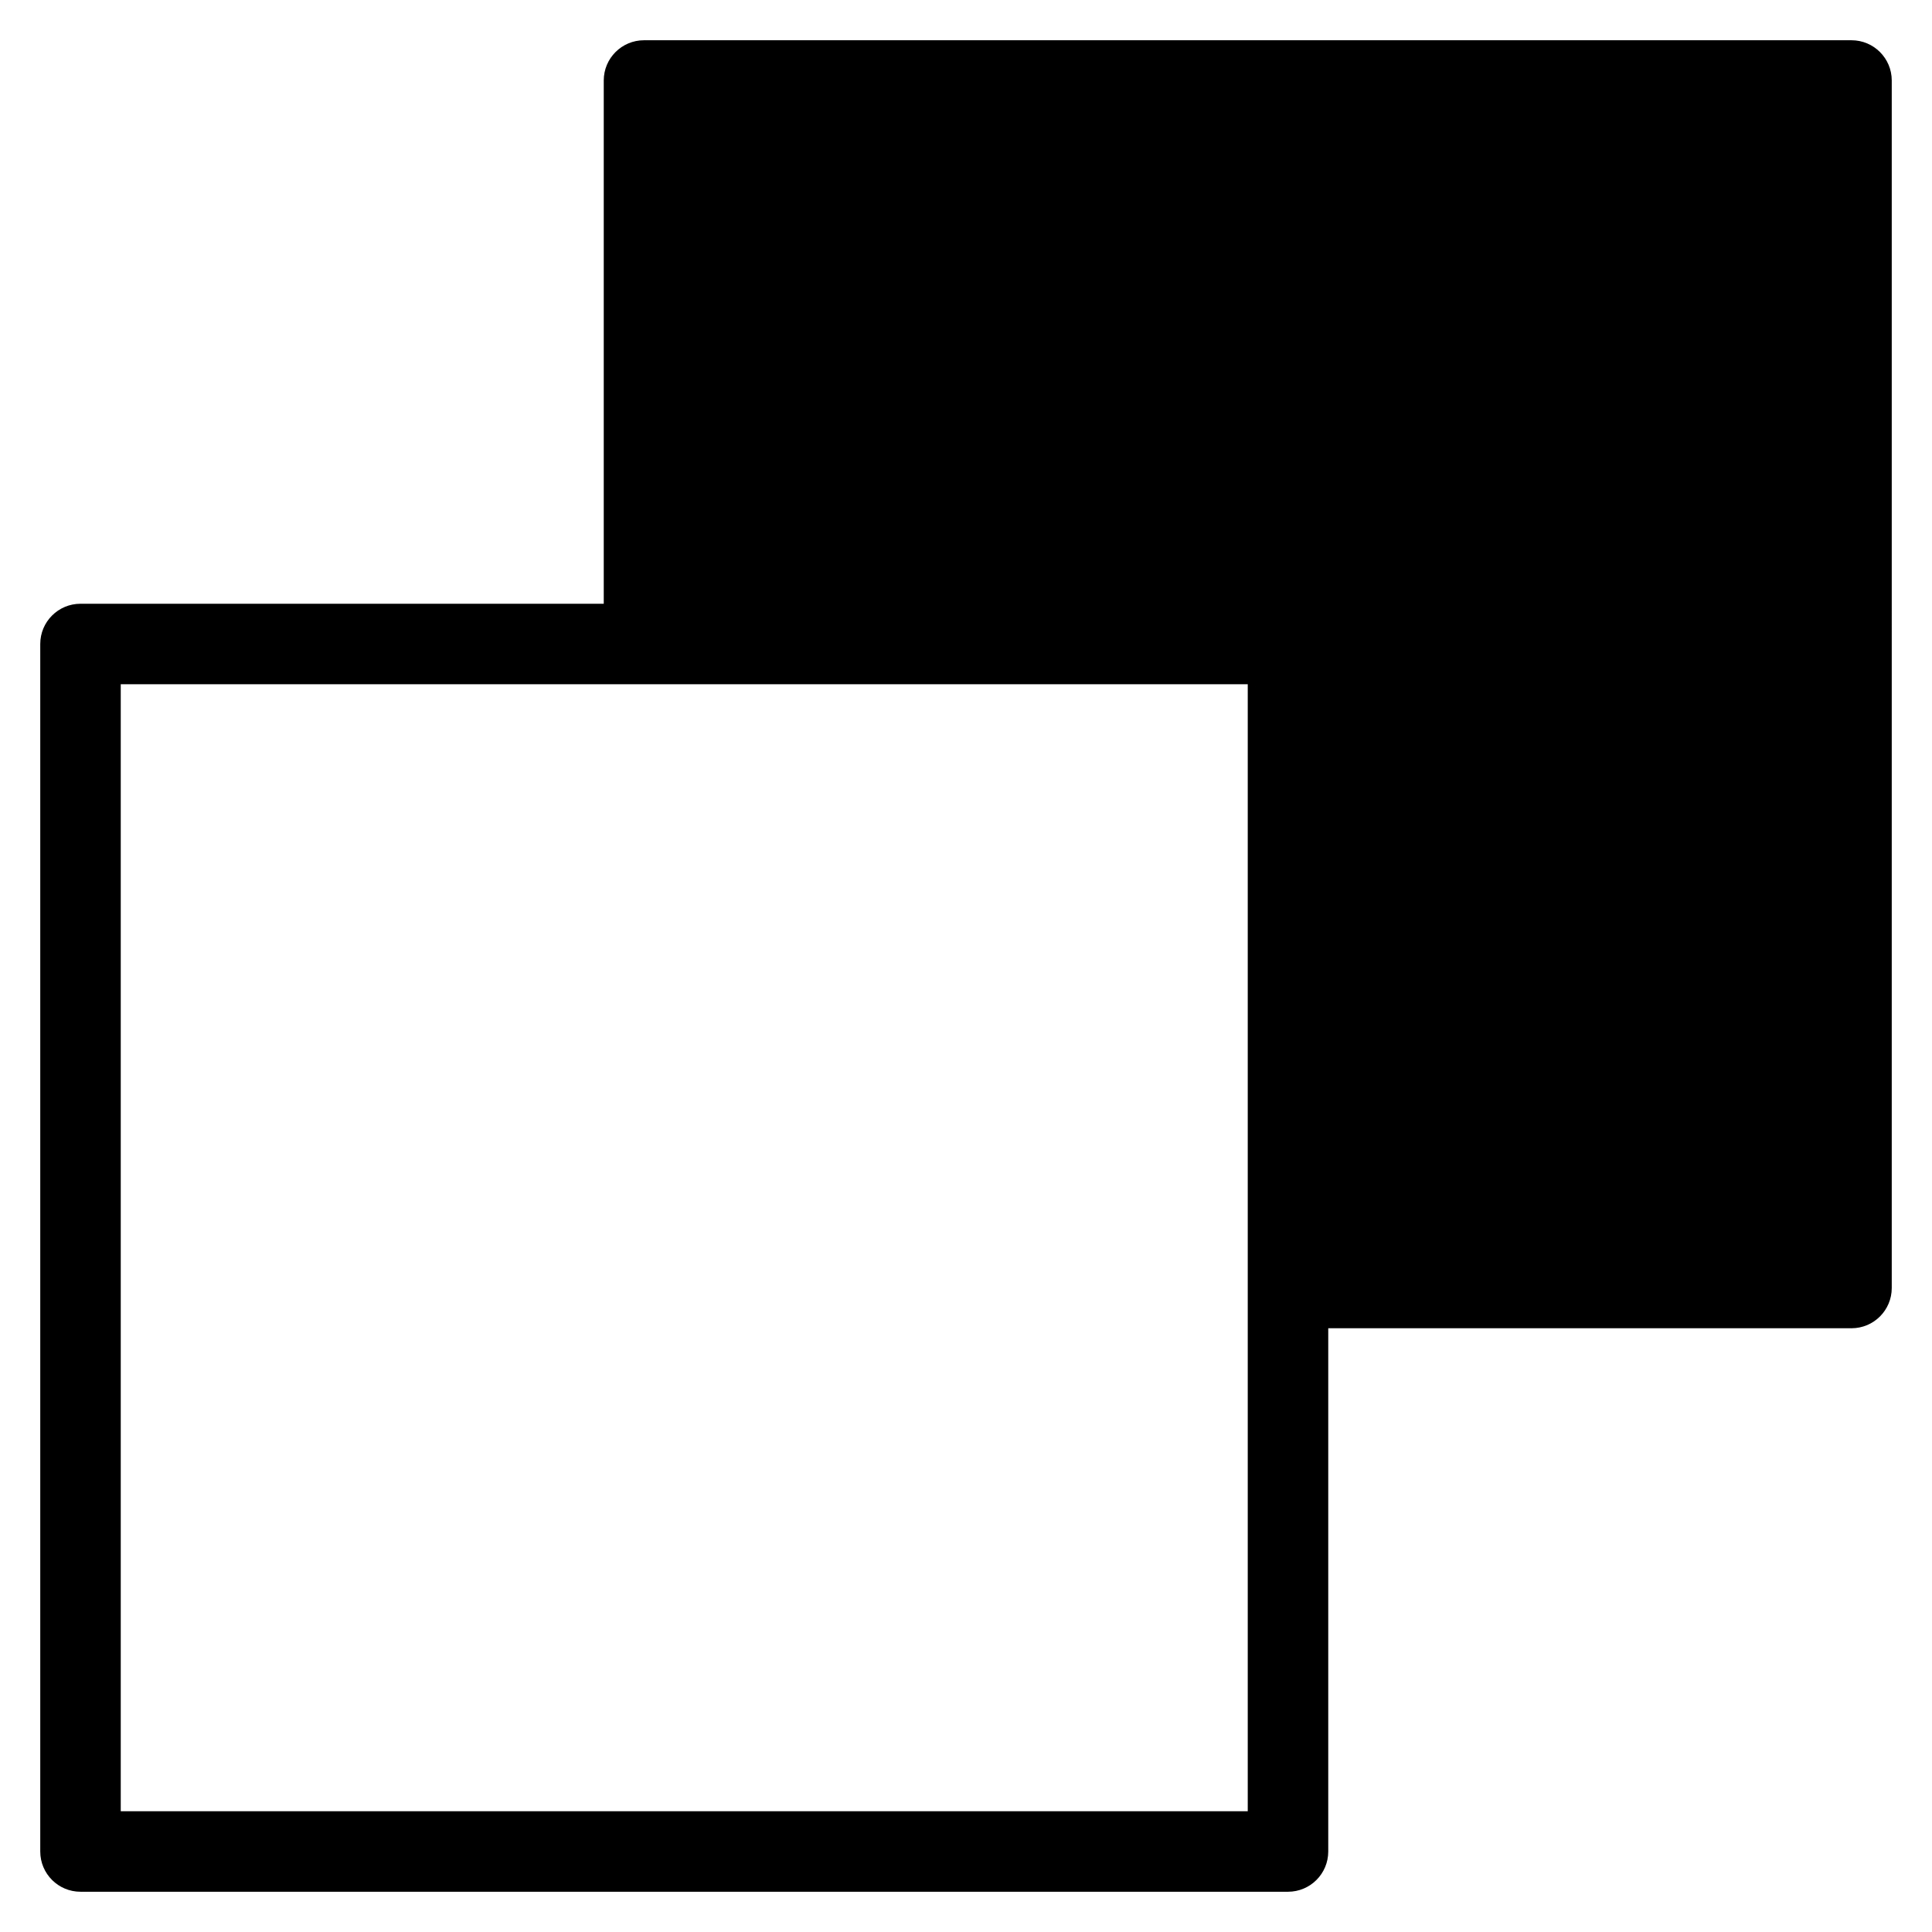 <?xml version="1.0" encoding="utf-8"?>
<!-- Generator: Adobe Illustrator 19.2.1, SVG Export Plug-In . SVG Version: 6.00 Build 0)  -->
<!DOCTYPE svg PUBLIC "-//W3C//DTD SVG 1.1//EN" "http://www.w3.org/Graphics/SVG/1.1/DTD/svg11.dtd">
<svg version="1.1" id="Layer_1" xmlns="http://www.w3.org/2000/svg" xmlns:xlink="http://www.w3.org/1999/xlink" x="0px" y="0px"
	 width="48px" height="48px" viewBox="0 0 48 48" enable-background="new 0 0 48 48" xml:space="preserve">
<path d="M46,1H16c-0.552,0-1,0.447-1,1v13H2c-0.552,0-1,0.447-1,1v30c0,0.553,0.448,1,1,1h30c0.552,0,1-0.447,1-1V33h13
	c0.552,0,1-0.447,1-1V2C47,1.447,46.552,1,46,1z M31,45H3V17h28V45z"/>
</svg>
